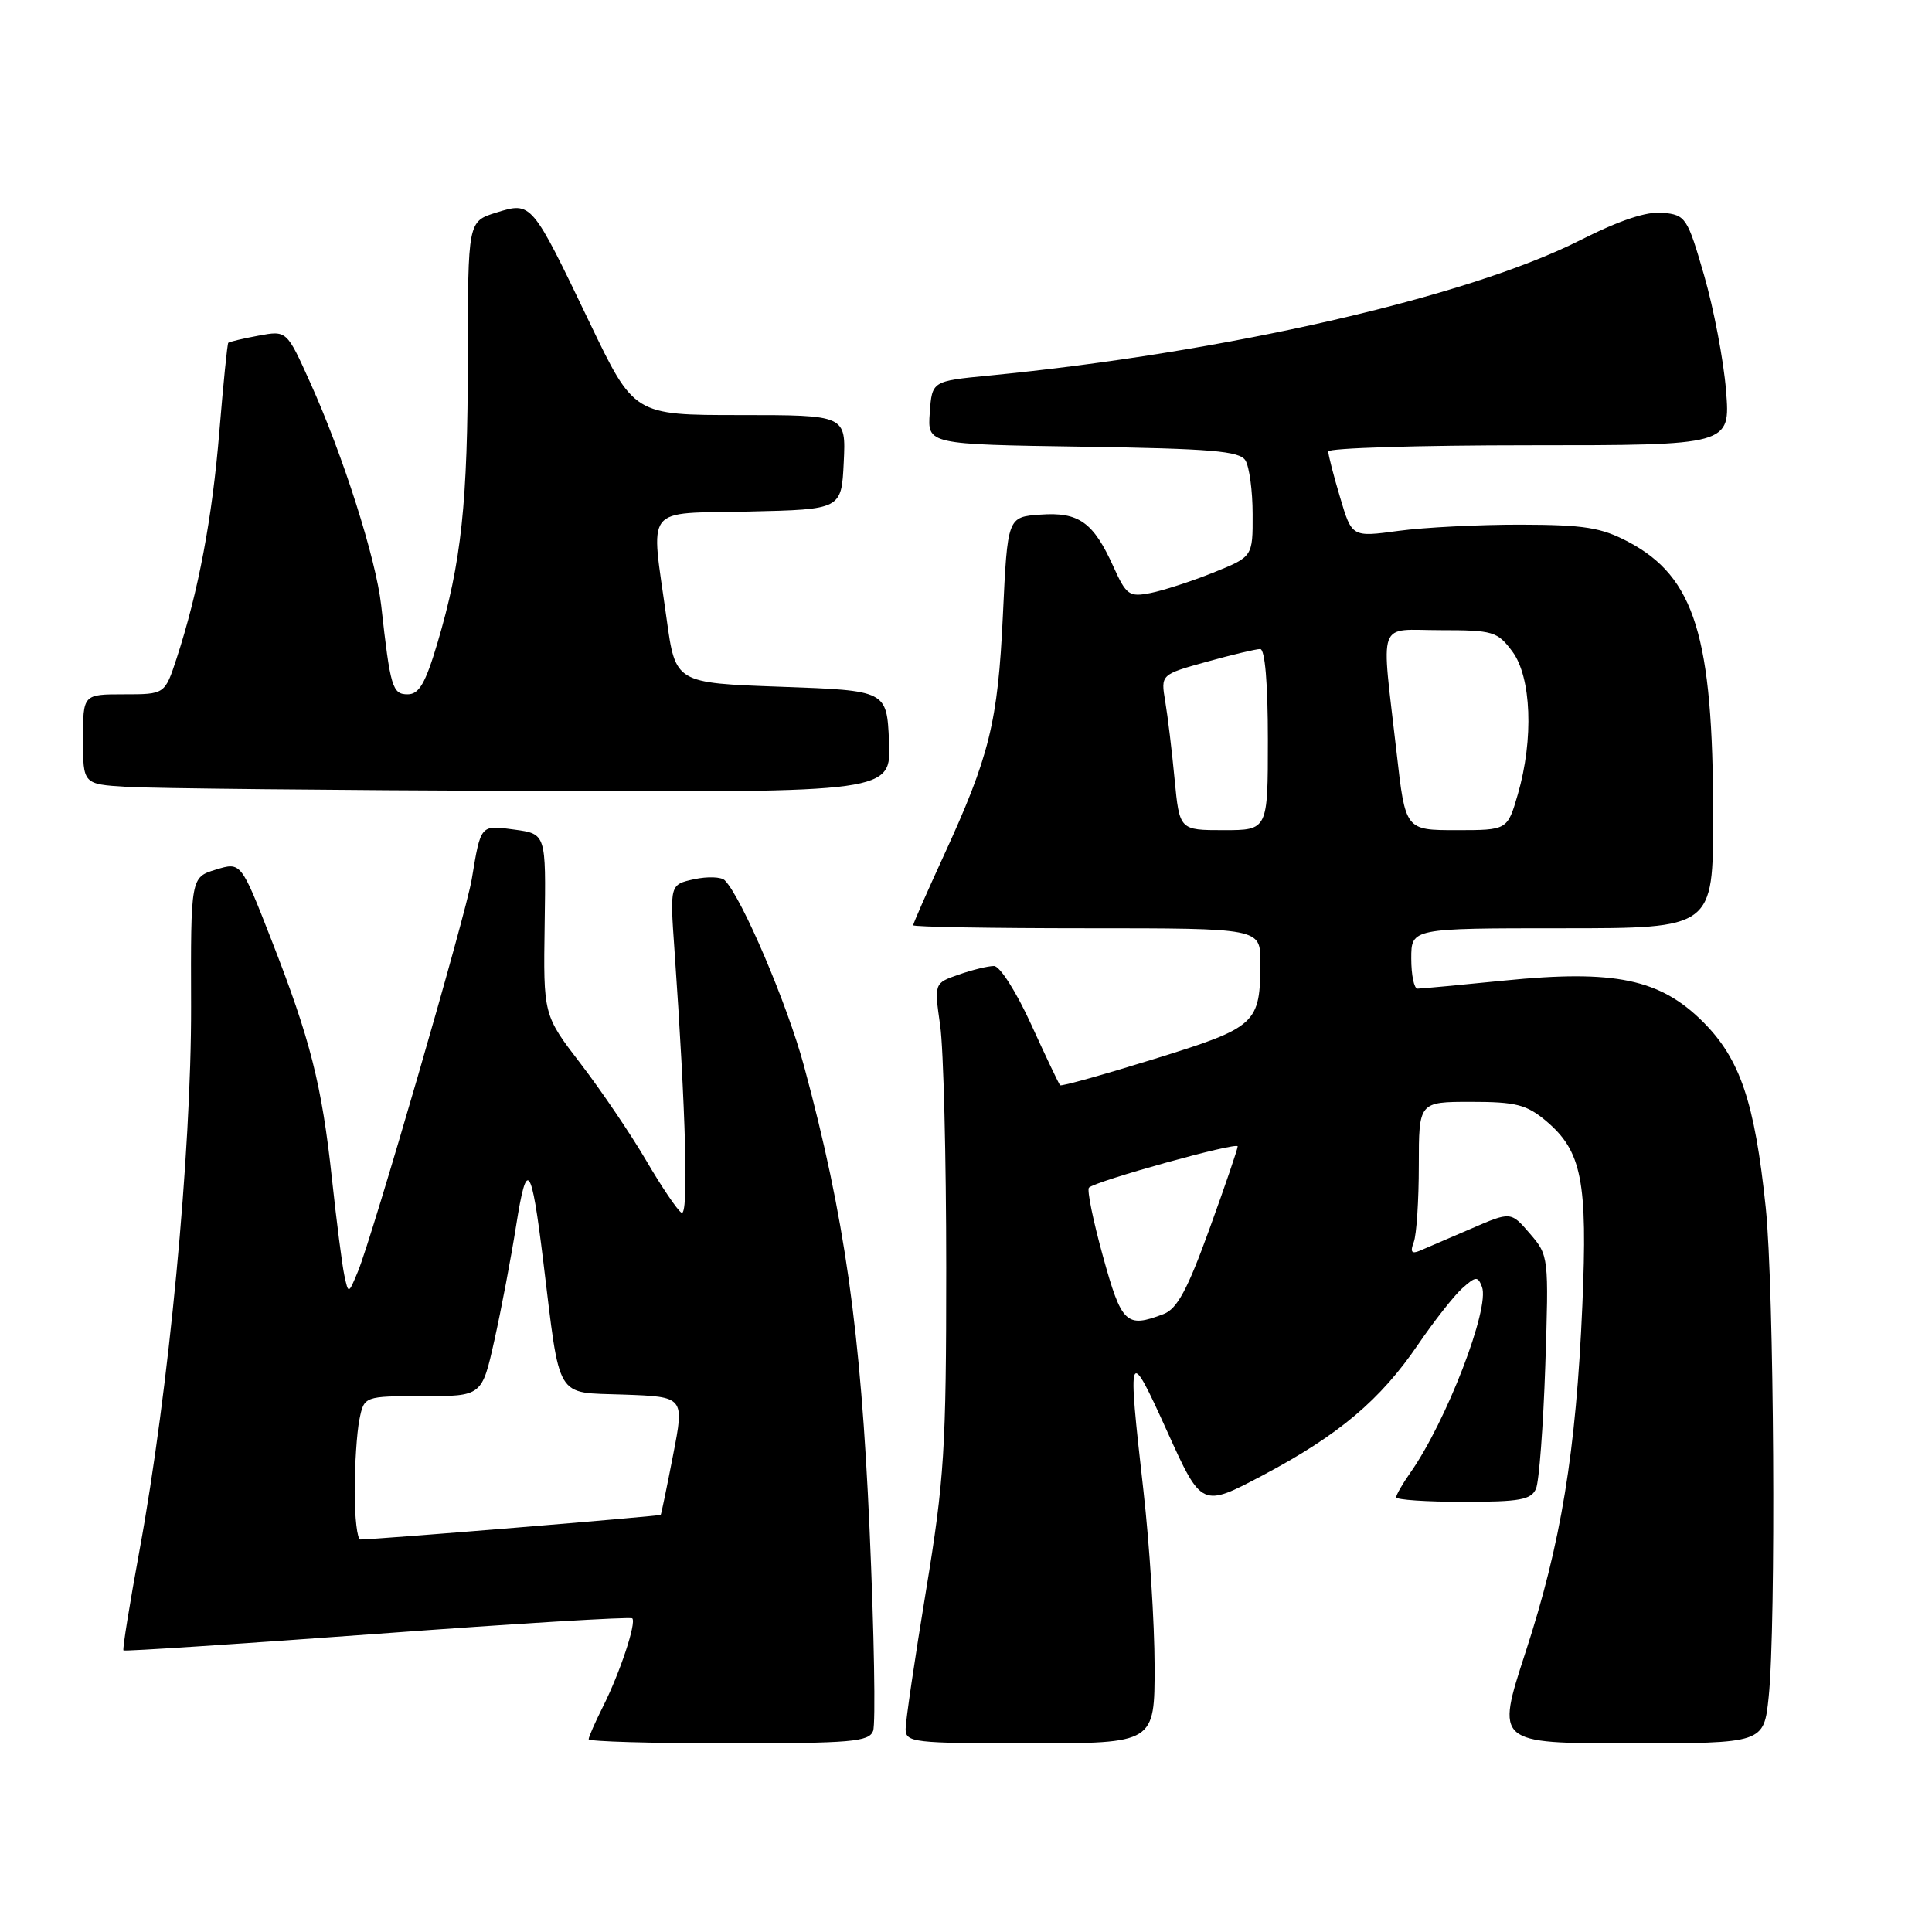 <?xml version="1.0" encoding="UTF-8" standalone="no"?>
<!DOCTYPE svg PUBLIC "-//W3C//DTD SVG 1.1//EN" "http://www.w3.org/Graphics/SVG/1.1/DTD/svg11.dtd" >
<svg xmlns="http://www.w3.org/2000/svg" xmlns:xlink="http://www.w3.org/1999/xlink" version="1.1" viewBox="0 0 256 256">
 <g >
 <path fill="currentColor"
d=" M 115.69 229.36 C 116.04 228.45 115.83 216.42 115.22 202.61 C 114.06 176.28 111.92 161.17 106.54 141.27 C 104.33 133.07 98.30 118.94 96.04 116.65 C 95.58 116.18 93.75 116.12 91.98 116.50 C 88.76 117.21 88.76 117.21 89.37 125.86 C 90.90 147.72 91.26 161.28 90.30 160.69 C 89.75 160.35 87.64 157.23 85.61 153.75 C 83.57 150.27 79.68 144.52 76.95 140.96 C 71.99 134.50 71.99 134.50 72.17 122.50 C 72.35 110.50 72.35 110.50 68.18 109.93 C 63.63 109.31 63.72 109.21 62.51 116.50 C 61.76 121.10 49.30 163.99 47.42 168.50 C 46.17 171.50 46.17 171.50 45.63 169.00 C 45.33 167.62 44.60 161.88 43.99 156.23 C 42.64 143.69 41.13 137.74 35.94 124.48 C 31.93 114.21 31.93 114.21 28.60 115.23 C 25.27 116.25 25.27 116.25 25.32 133.38 C 25.37 152.62 22.35 184.45 18.48 205.46 C 17.17 212.59 16.21 218.54 16.36 218.69 C 16.50 218.83 31.63 217.84 49.99 216.49 C 68.34 215.13 83.55 214.21 83.78 214.44 C 84.35 215.02 82.14 221.69 79.86 226.21 C 78.84 228.25 78.00 230.16 78.00 230.46 C 78.00 230.76 86.34 231.00 96.53 231.00 C 112.80 231.00 115.14 230.80 115.69 229.36 Z  M 152.99 220.75 C 152.98 215.11 152.32 204.65 151.51 197.50 C 149.36 178.53 149.48 178.24 154.64 189.63 C 159.23 199.77 159.23 199.77 167.37 195.46 C 177.39 190.15 182.90 185.51 187.90 178.16 C 190.02 175.05 192.66 171.69 193.75 170.71 C 195.55 169.10 195.82 169.08 196.37 170.52 C 197.44 173.32 191.64 188.38 186.87 195.15 C 185.84 196.61 185.00 198.08 185.00 198.40 C 185.00 198.73 189.00 199.00 193.89 199.00 C 201.41 199.00 202.90 198.73 203.53 197.25 C 203.94 196.29 204.49 188.95 204.76 180.94 C 205.23 166.51 205.22 166.36 202.71 163.45 C 200.19 160.52 200.19 160.52 194.85 162.84 C 191.91 164.11 188.86 165.42 188.08 165.75 C 187.04 166.18 186.84 165.87 187.33 164.59 C 187.70 163.63 188.00 159.05 188.00 154.42 C 188.00 146.00 188.00 146.00 194.92 146.00 C 200.87 146.00 202.27 146.36 204.86 148.53 C 209.60 152.53 210.38 156.46 209.67 172.96 C 208.83 192.42 206.85 204.51 202.13 218.96 C 198.21 231.00 198.21 231.00 215.96 231.00 C 233.72 231.00 233.72 231.00 234.36 224.85 C 235.35 215.36 235.08 170.64 233.97 160.00 C 232.51 146.03 230.58 140.32 225.66 135.40 C 219.96 129.71 213.93 128.46 199.32 129.93 C 193.45 130.52 188.28 131.00 187.83 131.00 C 187.37 131.00 187.00 129.20 187.00 127.00 C 187.00 123.00 187.00 123.00 207.00 123.00 C 227.00 123.00 227.00 123.00 227.00 108.18 C 227.00 84.32 224.57 76.46 215.75 71.79 C 212.17 69.90 209.92 69.54 201.50 69.52 C 196.00 69.51 188.72 69.88 185.32 70.34 C 179.13 71.18 179.13 71.18 177.57 65.91 C 176.70 63.01 176.00 60.27 176.00 59.82 C 176.00 59.37 187.99 59.00 202.64 59.00 C 229.29 59.00 229.29 59.00 228.71 51.75 C 228.39 47.76 227.08 40.90 225.81 36.50 C 223.59 28.83 223.37 28.49 220.34 28.19 C 218.21 27.99 214.66 29.16 209.34 31.85 C 194.41 39.39 162.28 46.74 131.00 49.77 C 123.50 50.50 123.50 50.50 123.20 54.69 C 122.89 58.88 122.89 58.88 143.48 59.19 C 160.47 59.45 164.24 59.76 165.02 61.00 C 165.54 61.83 165.98 65.04 165.98 68.13 C 166.00 73.77 166.00 73.77 160.75 75.88 C 157.86 77.04 154.12 78.25 152.44 78.58 C 149.62 79.13 149.24 78.85 147.55 75.12 C 144.88 69.19 142.96 67.82 137.85 68.19 C 133.50 68.50 133.50 68.50 132.89 81.50 C 132.22 95.74 131.13 100.17 124.97 113.56 C 122.79 118.31 121.00 122.38 121.00 122.60 C 121.00 122.82 131.35 123.00 144.00 123.00 C 167.00 123.00 167.00 123.00 167.00 127.43 C 167.00 135.67 166.54 136.10 153.00 140.30 C 146.27 142.39 140.63 143.97 140.47 143.80 C 140.31 143.64 138.58 140.01 136.64 135.75 C 134.67 131.43 132.49 128.00 131.71 128.00 C 130.93 128.00 128.83 128.51 127.04 129.14 C 123.78 130.27 123.78 130.27 124.58 135.89 C 125.02 138.97 125.38 153.43 125.38 168.00 C 125.38 192.04 125.13 196.02 122.69 210.84 C 121.21 219.83 120.00 228.04 120.00 229.09 C 120.00 230.89 120.92 231.00 136.50 231.00 C 153.00 231.00 153.00 231.00 152.99 220.75 Z  M 117.80 98.25 C 117.50 91.50 117.50 91.50 103.50 91.00 C 89.50 90.50 89.50 90.50 88.33 82.00 C 86.21 66.68 85.11 68.10 99.25 67.78 C 111.50 67.50 111.50 67.50 111.80 61.25 C 112.10 55.00 112.10 55.00 98.05 55.00 C 84.01 55.00 84.01 55.00 78.13 42.75 C 70.41 26.66 70.46 26.72 65.75 28.17 C 62.00 29.34 62.00 29.34 61.99 47.42 C 61.98 66.70 61.15 74.48 57.95 85.25 C 56.37 90.55 55.53 92.00 54.02 92.00 C 51.99 92.00 51.72 91.09 50.51 80.22 C 49.82 74.01 45.45 60.31 41.08 50.64 C 37.99 43.78 37.99 43.78 34.24 44.48 C 32.18 44.86 30.39 45.29 30.25 45.42 C 30.12 45.55 29.59 50.82 29.07 57.13 C 28.13 68.64 26.29 78.41 23.40 87.25 C 21.84 92.00 21.84 92.00 16.42 92.00 C 11.00 92.00 11.00 92.00 11.00 97.95 C 11.00 103.90 11.00 103.90 16.75 104.26 C 19.91 104.46 44.01 104.71 70.30 104.81 C 118.09 105.00 118.09 105.00 117.80 98.25 Z  M 47.00 197.62 C 47.00 194.12 47.28 189.84 47.62 188.12 C 48.25 185.00 48.25 185.00 56.06 185.00 C 63.86 185.00 63.86 185.00 65.51 177.59 C 66.42 173.52 67.72 166.65 68.40 162.34 C 69.81 153.43 70.40 154.19 71.97 167.00 C 74.27 185.80 73.47 184.46 82.62 184.79 C 90.69 185.08 90.69 185.08 89.19 192.79 C 88.37 197.03 87.63 200.60 87.55 200.72 C 87.42 200.90 50.08 203.97 47.75 203.99 C 47.34 204.00 47.00 201.13 47.00 197.62 Z  M 146.14 166.44 C 144.84 161.74 144.01 157.66 144.29 157.37 C 145.17 156.49 164.00 151.26 164.00 151.90 C 164.00 152.23 162.32 157.17 160.25 162.87 C 157.34 170.91 155.98 173.43 154.18 174.12 C 149.23 176.01 148.62 175.43 146.14 166.44 Z  M 155.64 103.25 C 155.29 99.54 154.73 94.90 154.40 92.94 C 153.80 89.38 153.80 89.38 159.89 87.69 C 163.23 86.76 166.43 86.00 166.98 86.00 C 167.62 86.00 168.00 90.55 168.00 98.00 C 168.00 110.00 168.00 110.00 162.14 110.00 C 156.29 110.00 156.29 110.00 155.64 103.25 Z  M 185.06 99.75 C 183.00 81.70 182.35 83.50 190.89 83.50 C 197.84 83.50 198.41 83.67 200.39 86.32 C 202.92 89.72 203.24 97.95 201.12 105.25 C 199.74 110.00 199.74 110.00 192.98 110.00 C 186.22 110.00 186.22 110.00 185.06 99.75 Z "/>
</g>
</svg>